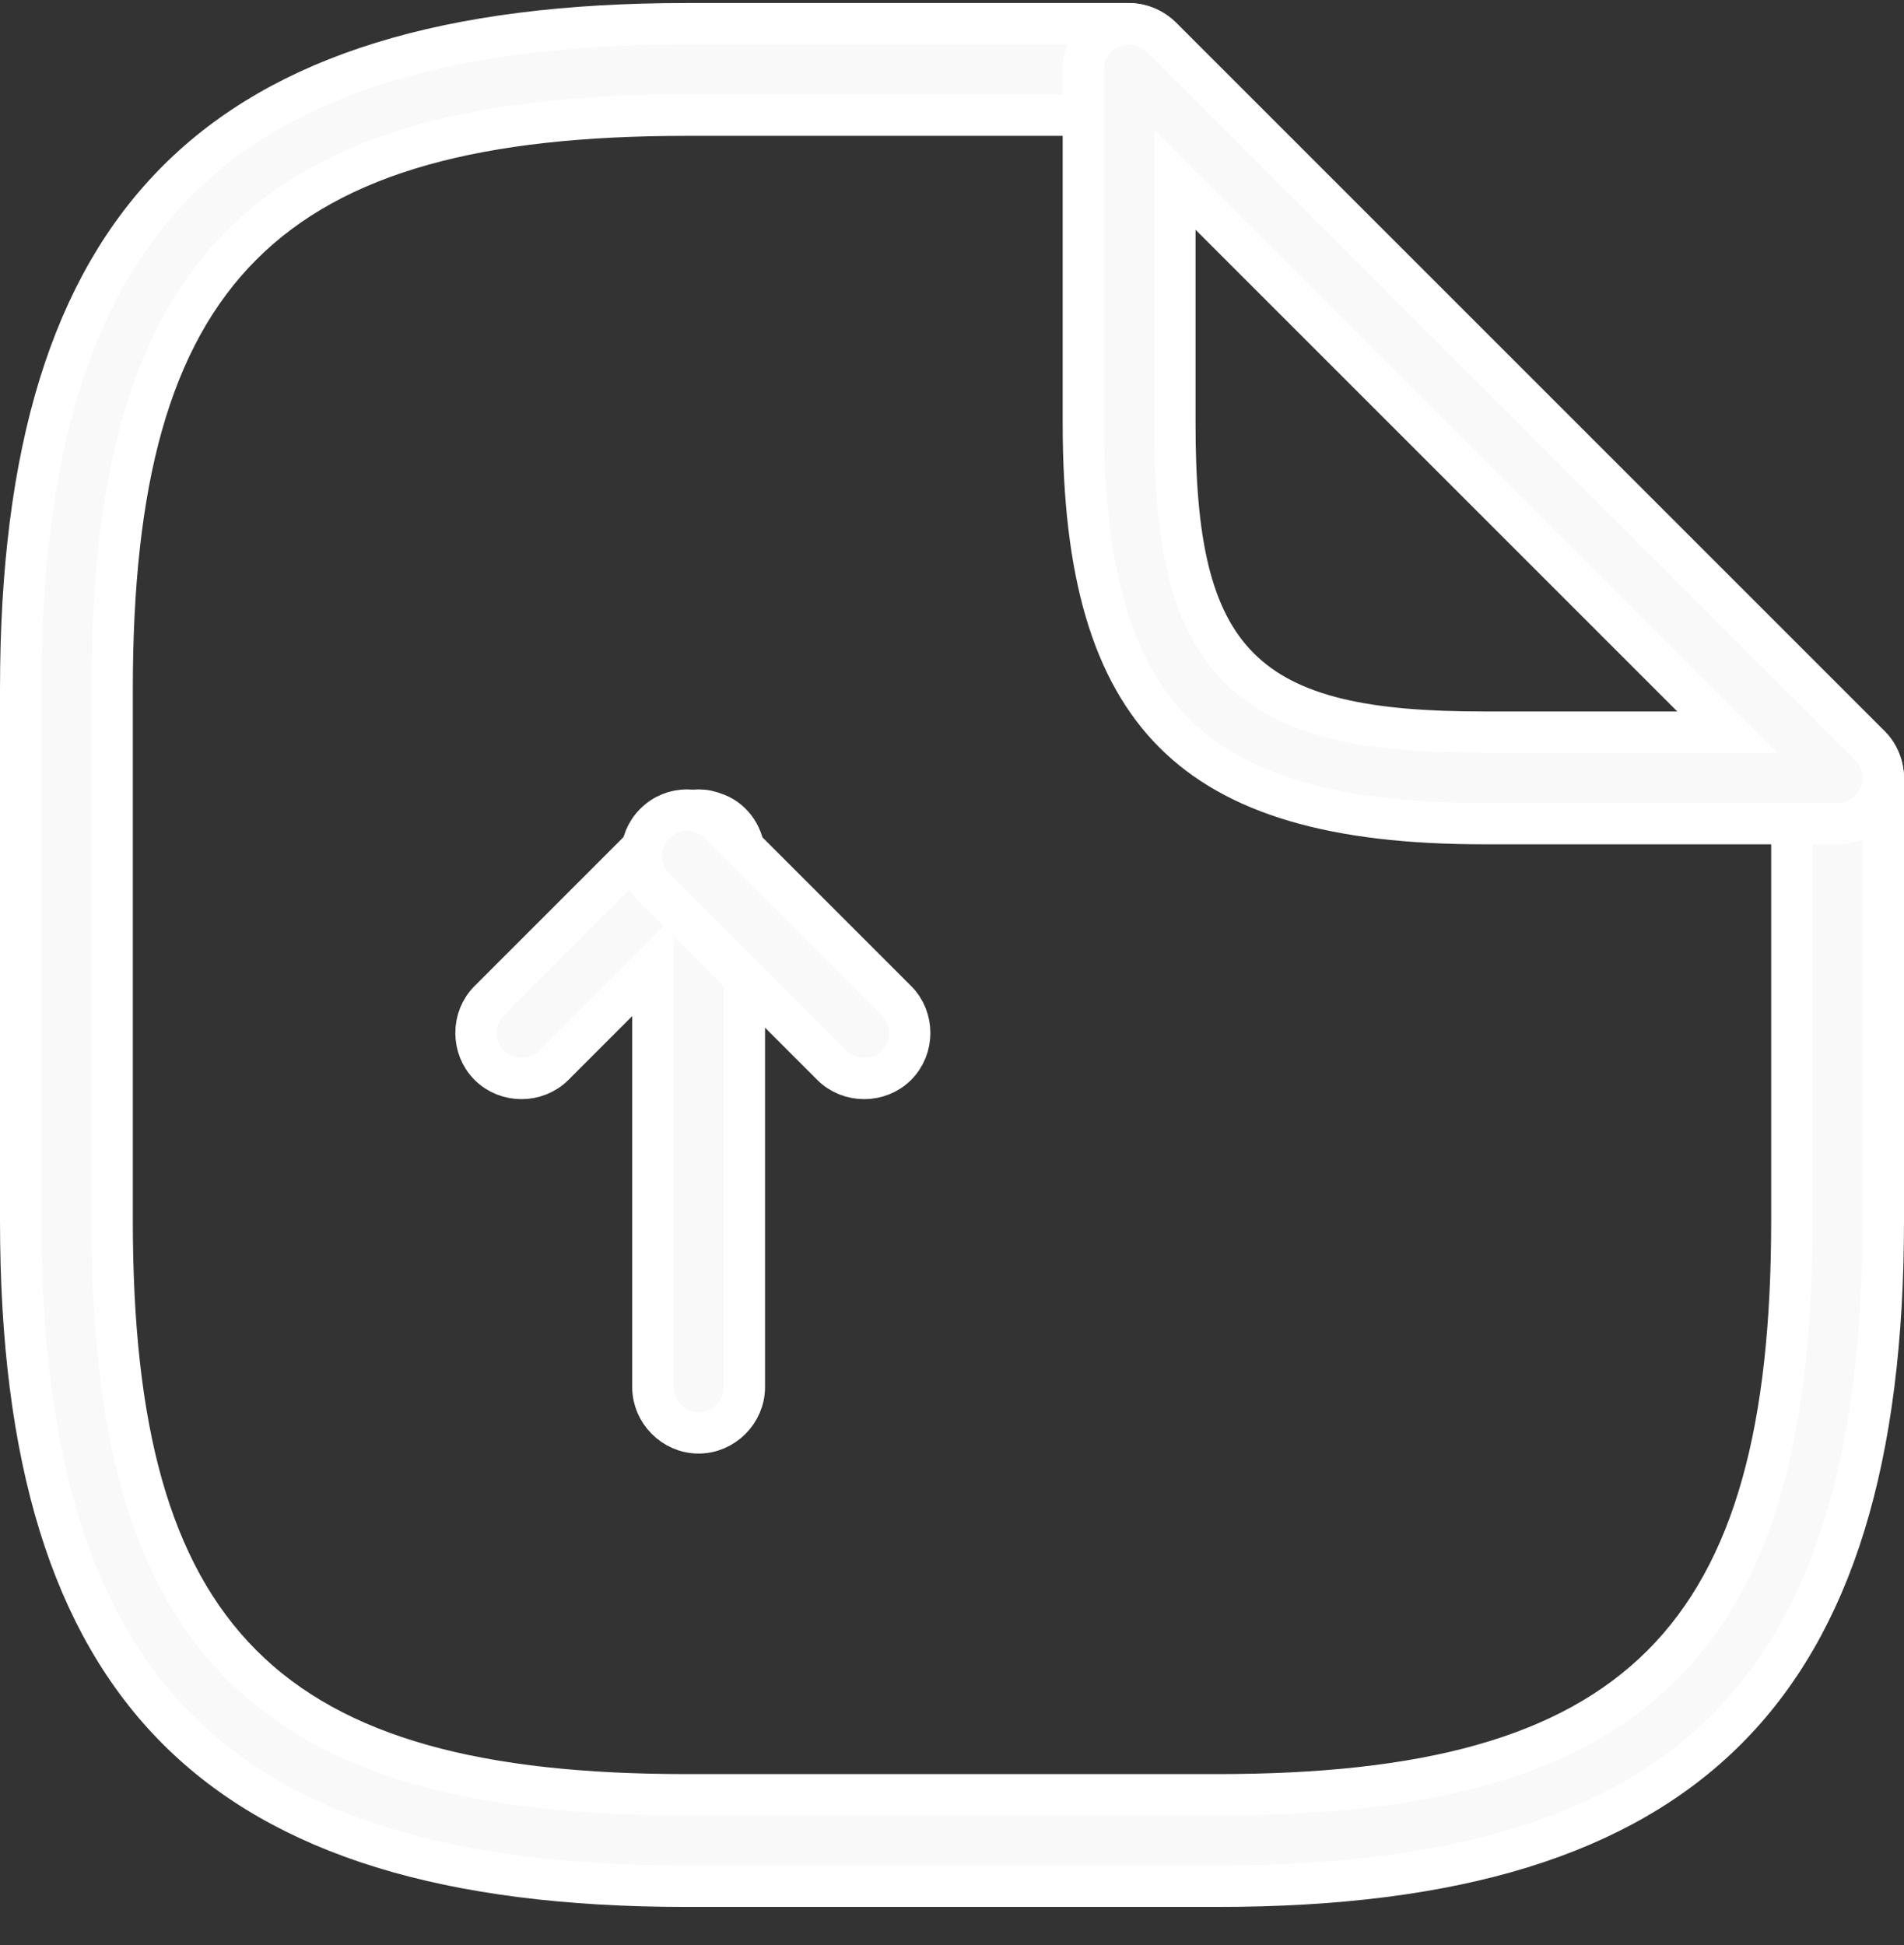 <svg width="46" height="47" viewBox="0 0 46 47" fill="none" xmlns="http://www.w3.org/2000/svg">
<rect x="0" y="0" width="46" height="47" fill="#333333" stroke="none"/>
<path d="M17.313 19.666L17.316 19.667C17.713 19.823 17.983 20.23 17.983 20.678L17.983 33.515C17.983 34.116 17.479 34.62 16.878 34.62C16.277 34.62 15.774 34.116 15.774 33.515L15.774 24.551L15.774 23.344L14.92 24.197L13.38 25.738C12.954 26.163 12.244 26.163 11.819 25.738C11.394 25.312 11.394 24.602 11.819 24.177L16.098 19.898C16.302 19.693 16.602 19.573 16.878 19.573C17.017 19.573 17.147 19.6 17.313 19.666Z" fill="#F9F9F9" stroke="white"/>
<path d="M16.599 19.573C16.88 19.573 17.157 19.675 17.38 19.898L21.659 24.177C22.084 24.602 22.084 25.312 21.659 25.738C21.234 26.163 20.523 26.163 20.098 25.738L15.819 21.459C15.394 21.033 15.394 20.323 15.819 19.898C16.041 19.675 16.318 19.573 16.599 19.573Z" fill="#F9F9F9" stroke="white"/>
<path d="M29.419 45.574H16.581C10.83 45.574 6.845 44.343 4.288 41.786C1.731 39.229 0.5 35.243 0.5 29.492V16.655C0.5 10.903 1.731 6.918 4.288 4.361C6.845 1.804 10.83 0.573 16.581 0.573H27.279C27.88 0.573 28.384 1.077 28.384 1.678C28.384 2.279 27.88 2.783 27.279 2.783H16.581C11.614 2.783 8.099 3.661 5.843 5.917C3.588 8.172 2.709 11.688 2.709 16.655V29.492C2.709 34.459 3.588 37.975 5.843 40.23C8.099 42.486 11.614 43.364 16.581 43.364H29.419C34.386 43.364 37.901 42.486 40.157 40.23C42.412 37.975 43.291 34.459 43.291 29.492V18.794C43.291 18.193 43.794 17.69 44.395 17.69C44.996 17.69 45.5 18.193 45.5 18.794V29.492C45.5 35.243 44.269 39.229 41.712 41.786C39.155 44.343 35.17 45.574 29.419 45.574Z" fill="#F9F9F9" stroke="white"/>
<path d="M26.841 0.667L26.849 0.664L26.856 0.661C27.254 0.491 27.726 0.583 28.064 0.902L45.176 18.014C45.485 18.323 45.586 18.812 45.412 19.218C45.233 19.637 44.833 19.899 44.395 19.899H35.837C32.224 19.899 29.85 19.193 28.365 17.708C26.881 16.223 26.174 13.849 26.174 10.236V1.678C26.174 1.23 26.445 0.823 26.841 0.667ZM29.237 5.197L28.384 4.344V5.551V10.236C28.384 12.997 28.731 14.93 29.937 16.137C31.143 17.343 33.077 17.69 35.837 17.69H40.523H41.73L40.876 16.836L29.237 5.197Z" fill="#F9F9F9" stroke="white"/>
</svg>

